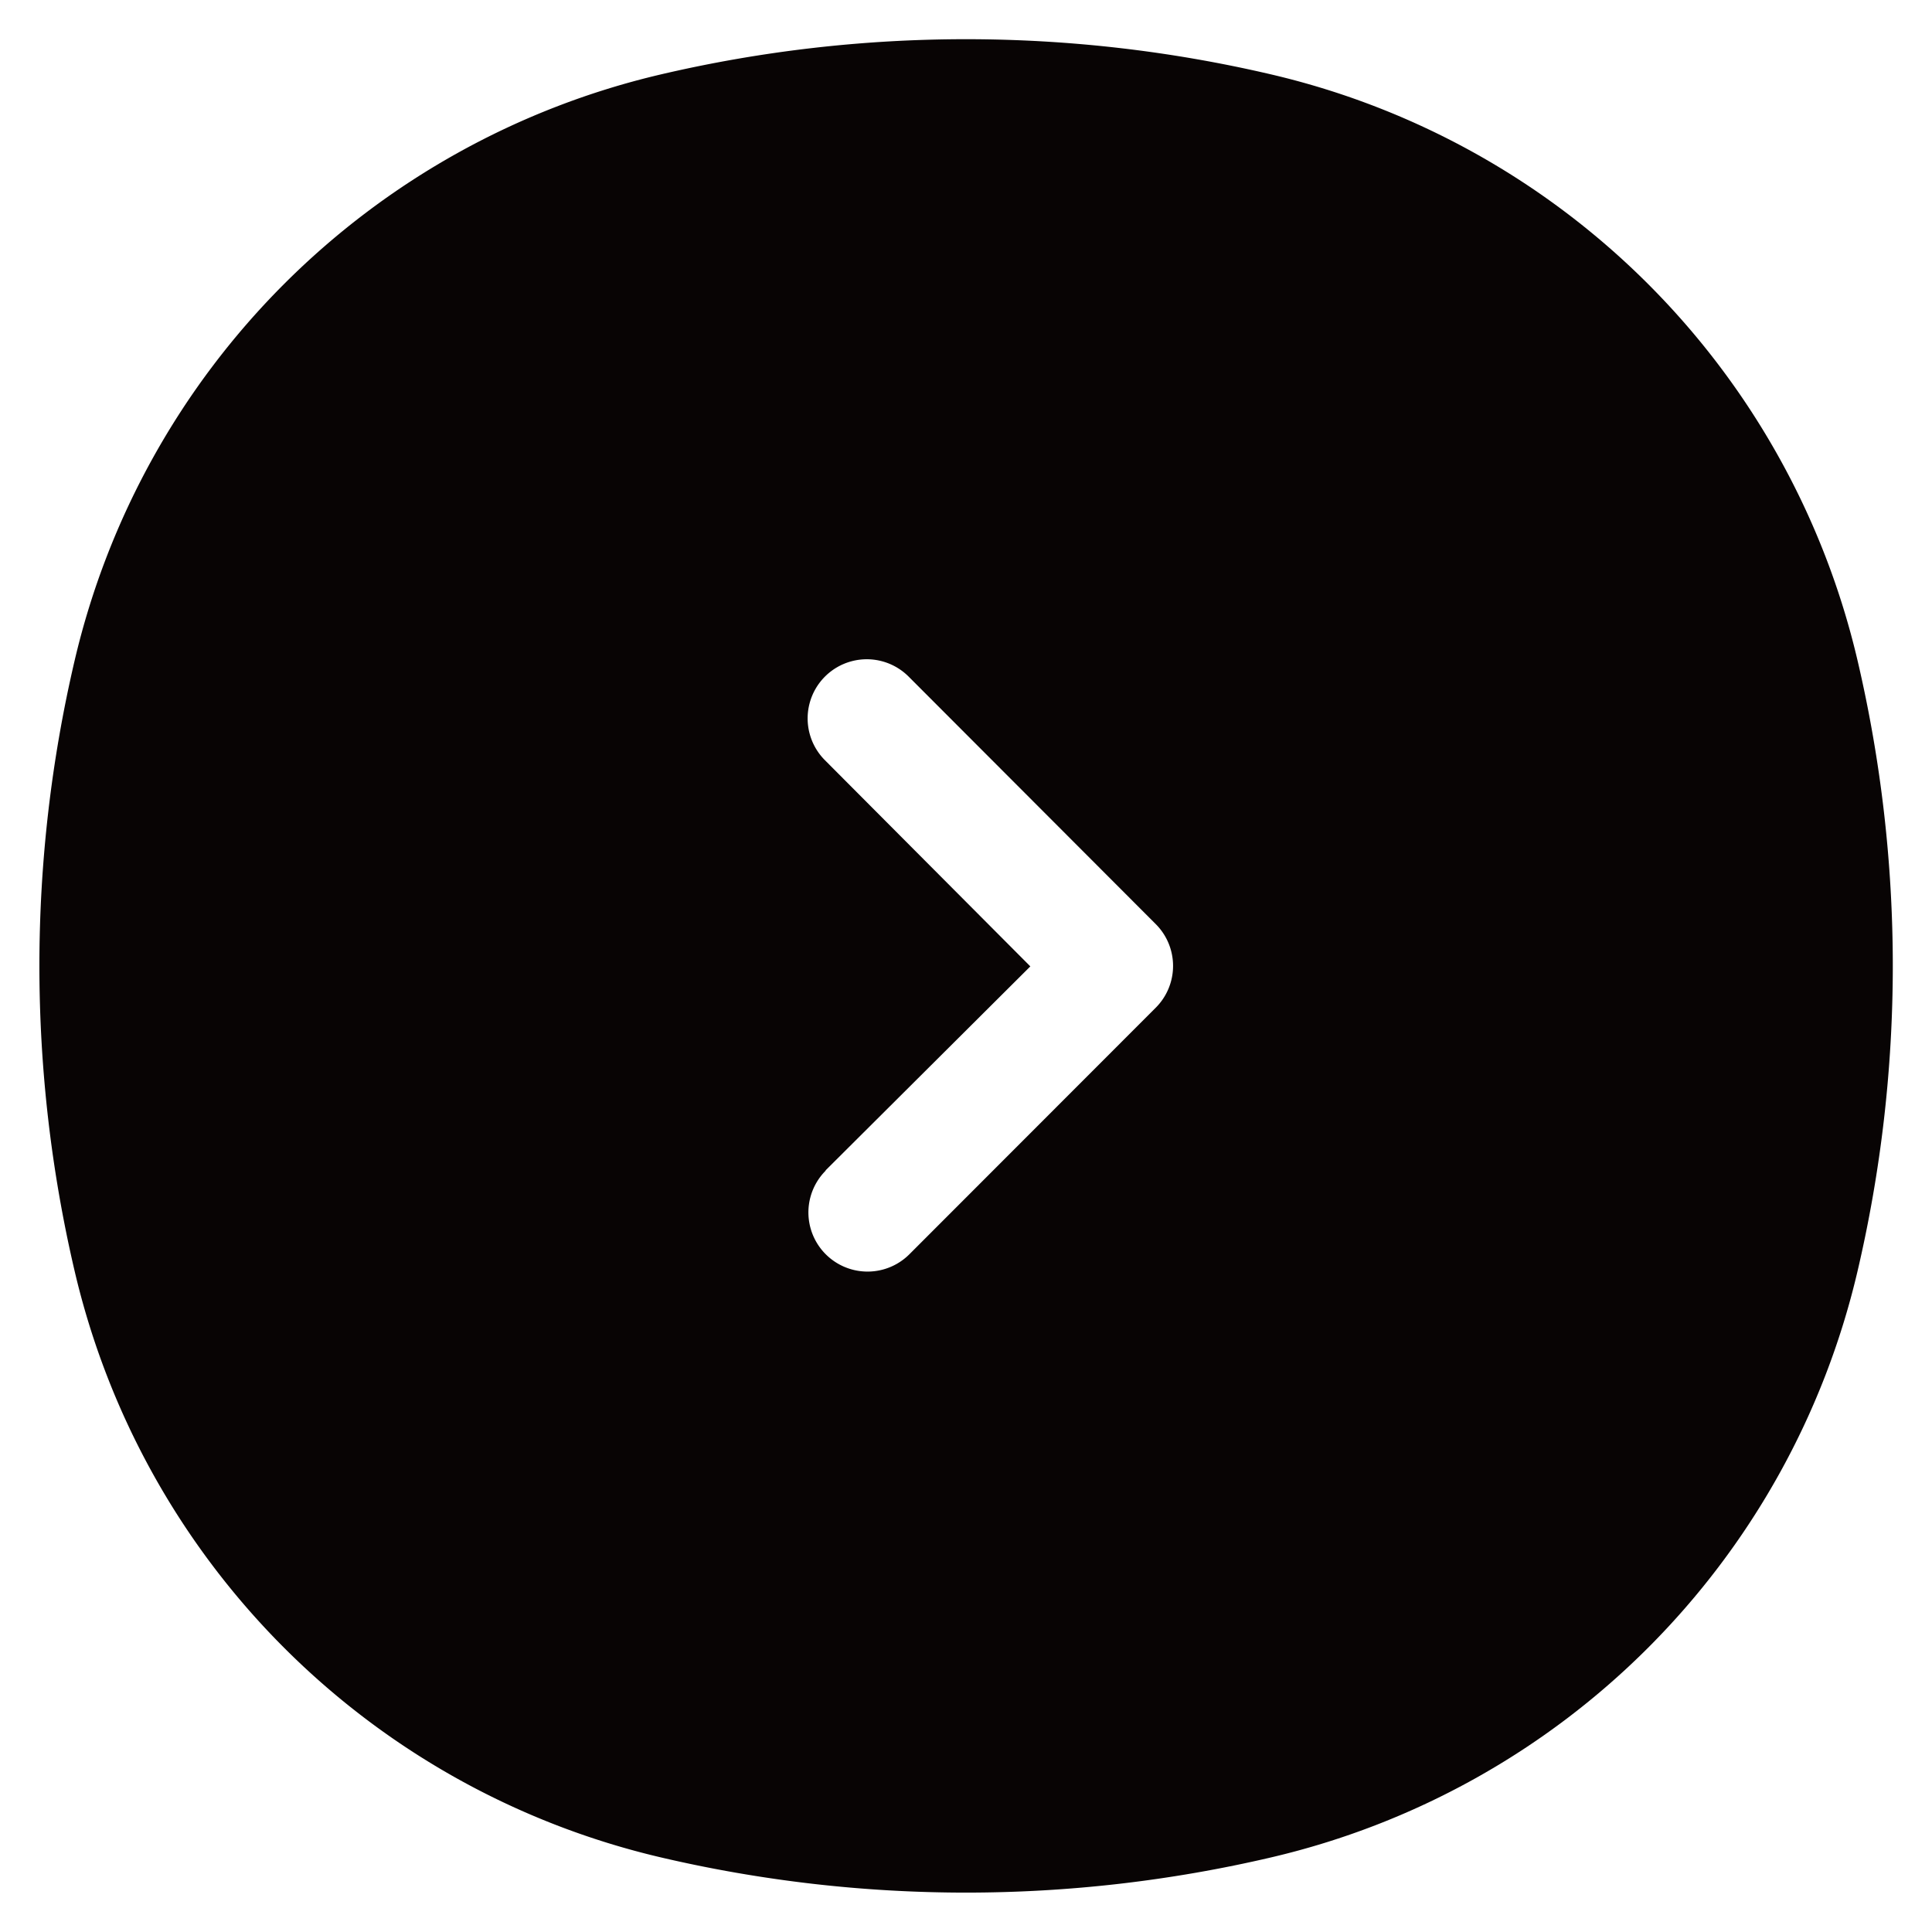 <svg xmlns="http://www.w3.org/2000/svg" width="10" height="10" viewBox="0 0 10 10">
    <defs>
        <clipPath id="mhgj2iaiwa">
            <path data-name="Rectangle 15" transform="translate(-.203 -.203)" style="fill:#080404" d="M0 0h10v10H0z"/>
        </clipPath>
    </defs>
    <g data-name="Group 10">
        <g data-name="Group 9" transform="translate(.203 .202)" style="clip-path:url(#mhgj2iaiwa)">
            <path data-name="Path 3" d="M3.214.184a6.935 6.935 0 0 1 3.166 0 4.068 4.068 0 0 1 3.031 3.03 6.935 6.935 0 0 1 0 3.166A4.068 4.068 0 0 1 6.38 9.411a6.935 6.935 0 0 1-3.166 0A4.068 4.068 0 0 1 .184 6.38a6.935 6.935 0 0 1 0-3.166 4.068 4.068 0 0 1 3.03-3.03m.857 5.673a.306.306 0 1 0 .433.433l1.275-1.276a.306.306 0 0 0 0-.433L4.5 3.3a.306.306 0 0 0-.433.433L5.13 4.8 4.07 5.856z" style="fill-rule:evenodd;fill:#080404"/>
        </g>
    </g>
</svg>

